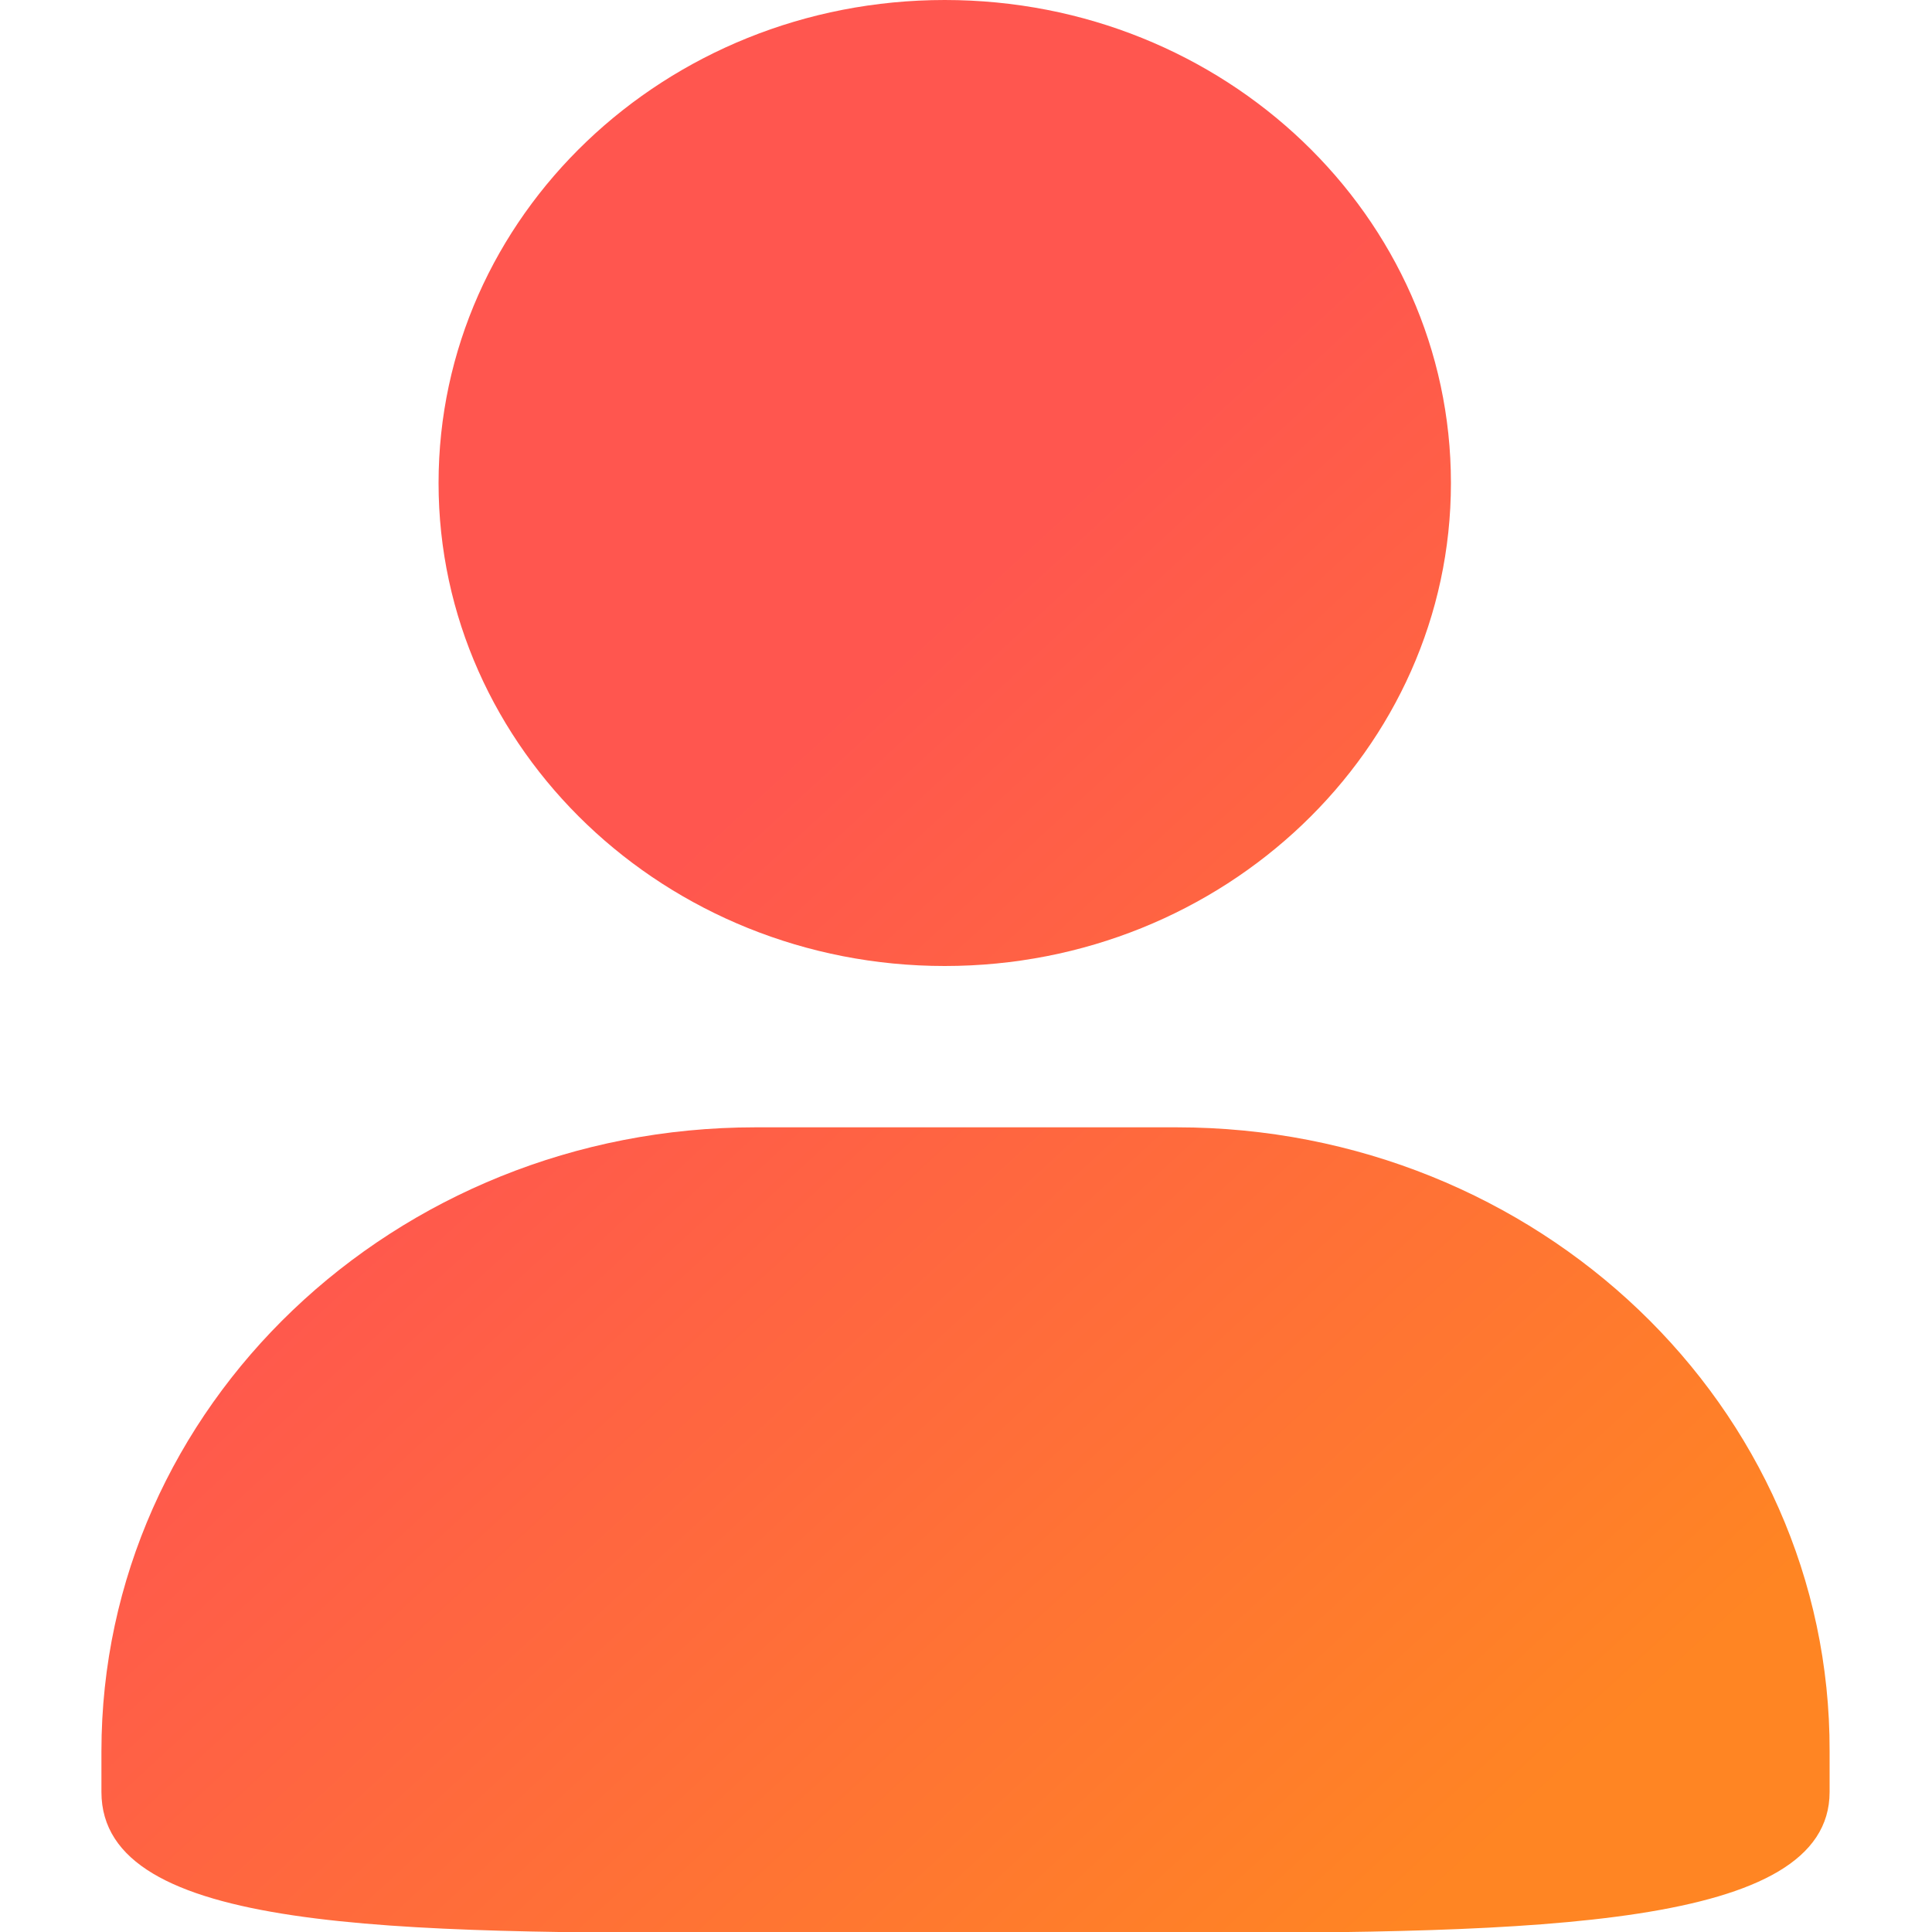 <?xml version="1.0" encoding="utf-8"?>
<!-- Generator: Adobe Illustrator 23.0.0, SVG Export Plug-In . SVG Version: 6.00 Build 0)  -->
<svg version="1.1" id="图层_1" xmlns="http://www.w3.org/2000/svg" xmlns:xlink="http://www.w3.org/1999/xlink" x="0px" y="0px"
	 viewBox="0 0 200 200" style="enable-background:new 0 0 200 200;" xml:space="preserve">
<style type="text/css">
	.st0{fill:url(#SVGID_1_);}
</style>
<linearGradient id="SVGID_1_" gradientUnits="userSpaceOnUse" x1="38.162" y1="64.146" x2="159.272" y2="195.882">
	<stop  offset="0.221" style="stop-color:#FF564F"/>
	<stop  offset="0.964" style="stop-color:#FF8523"/>
</linearGradient>
<path class="st0" d="M97.8,100c28.9,0,52.4-22.4,52.4-50c0-27.6-23.4-50-52.4-50S45.4,22.4,45.4,50C45.4,77.6,68.9,100,97.8,100z
	 M121.8,116.7H78.2c-37.4,0-67.7,28.9-67.7,64.6v4.2c0,14.6,30.3,14.6,67.7,14.6h43.6c37.4,0,67.6-0.5,67.6-14.6v-4.2
	C189.5,145.6,159.2,116.7,121.8,116.7z"/>
</svg>

